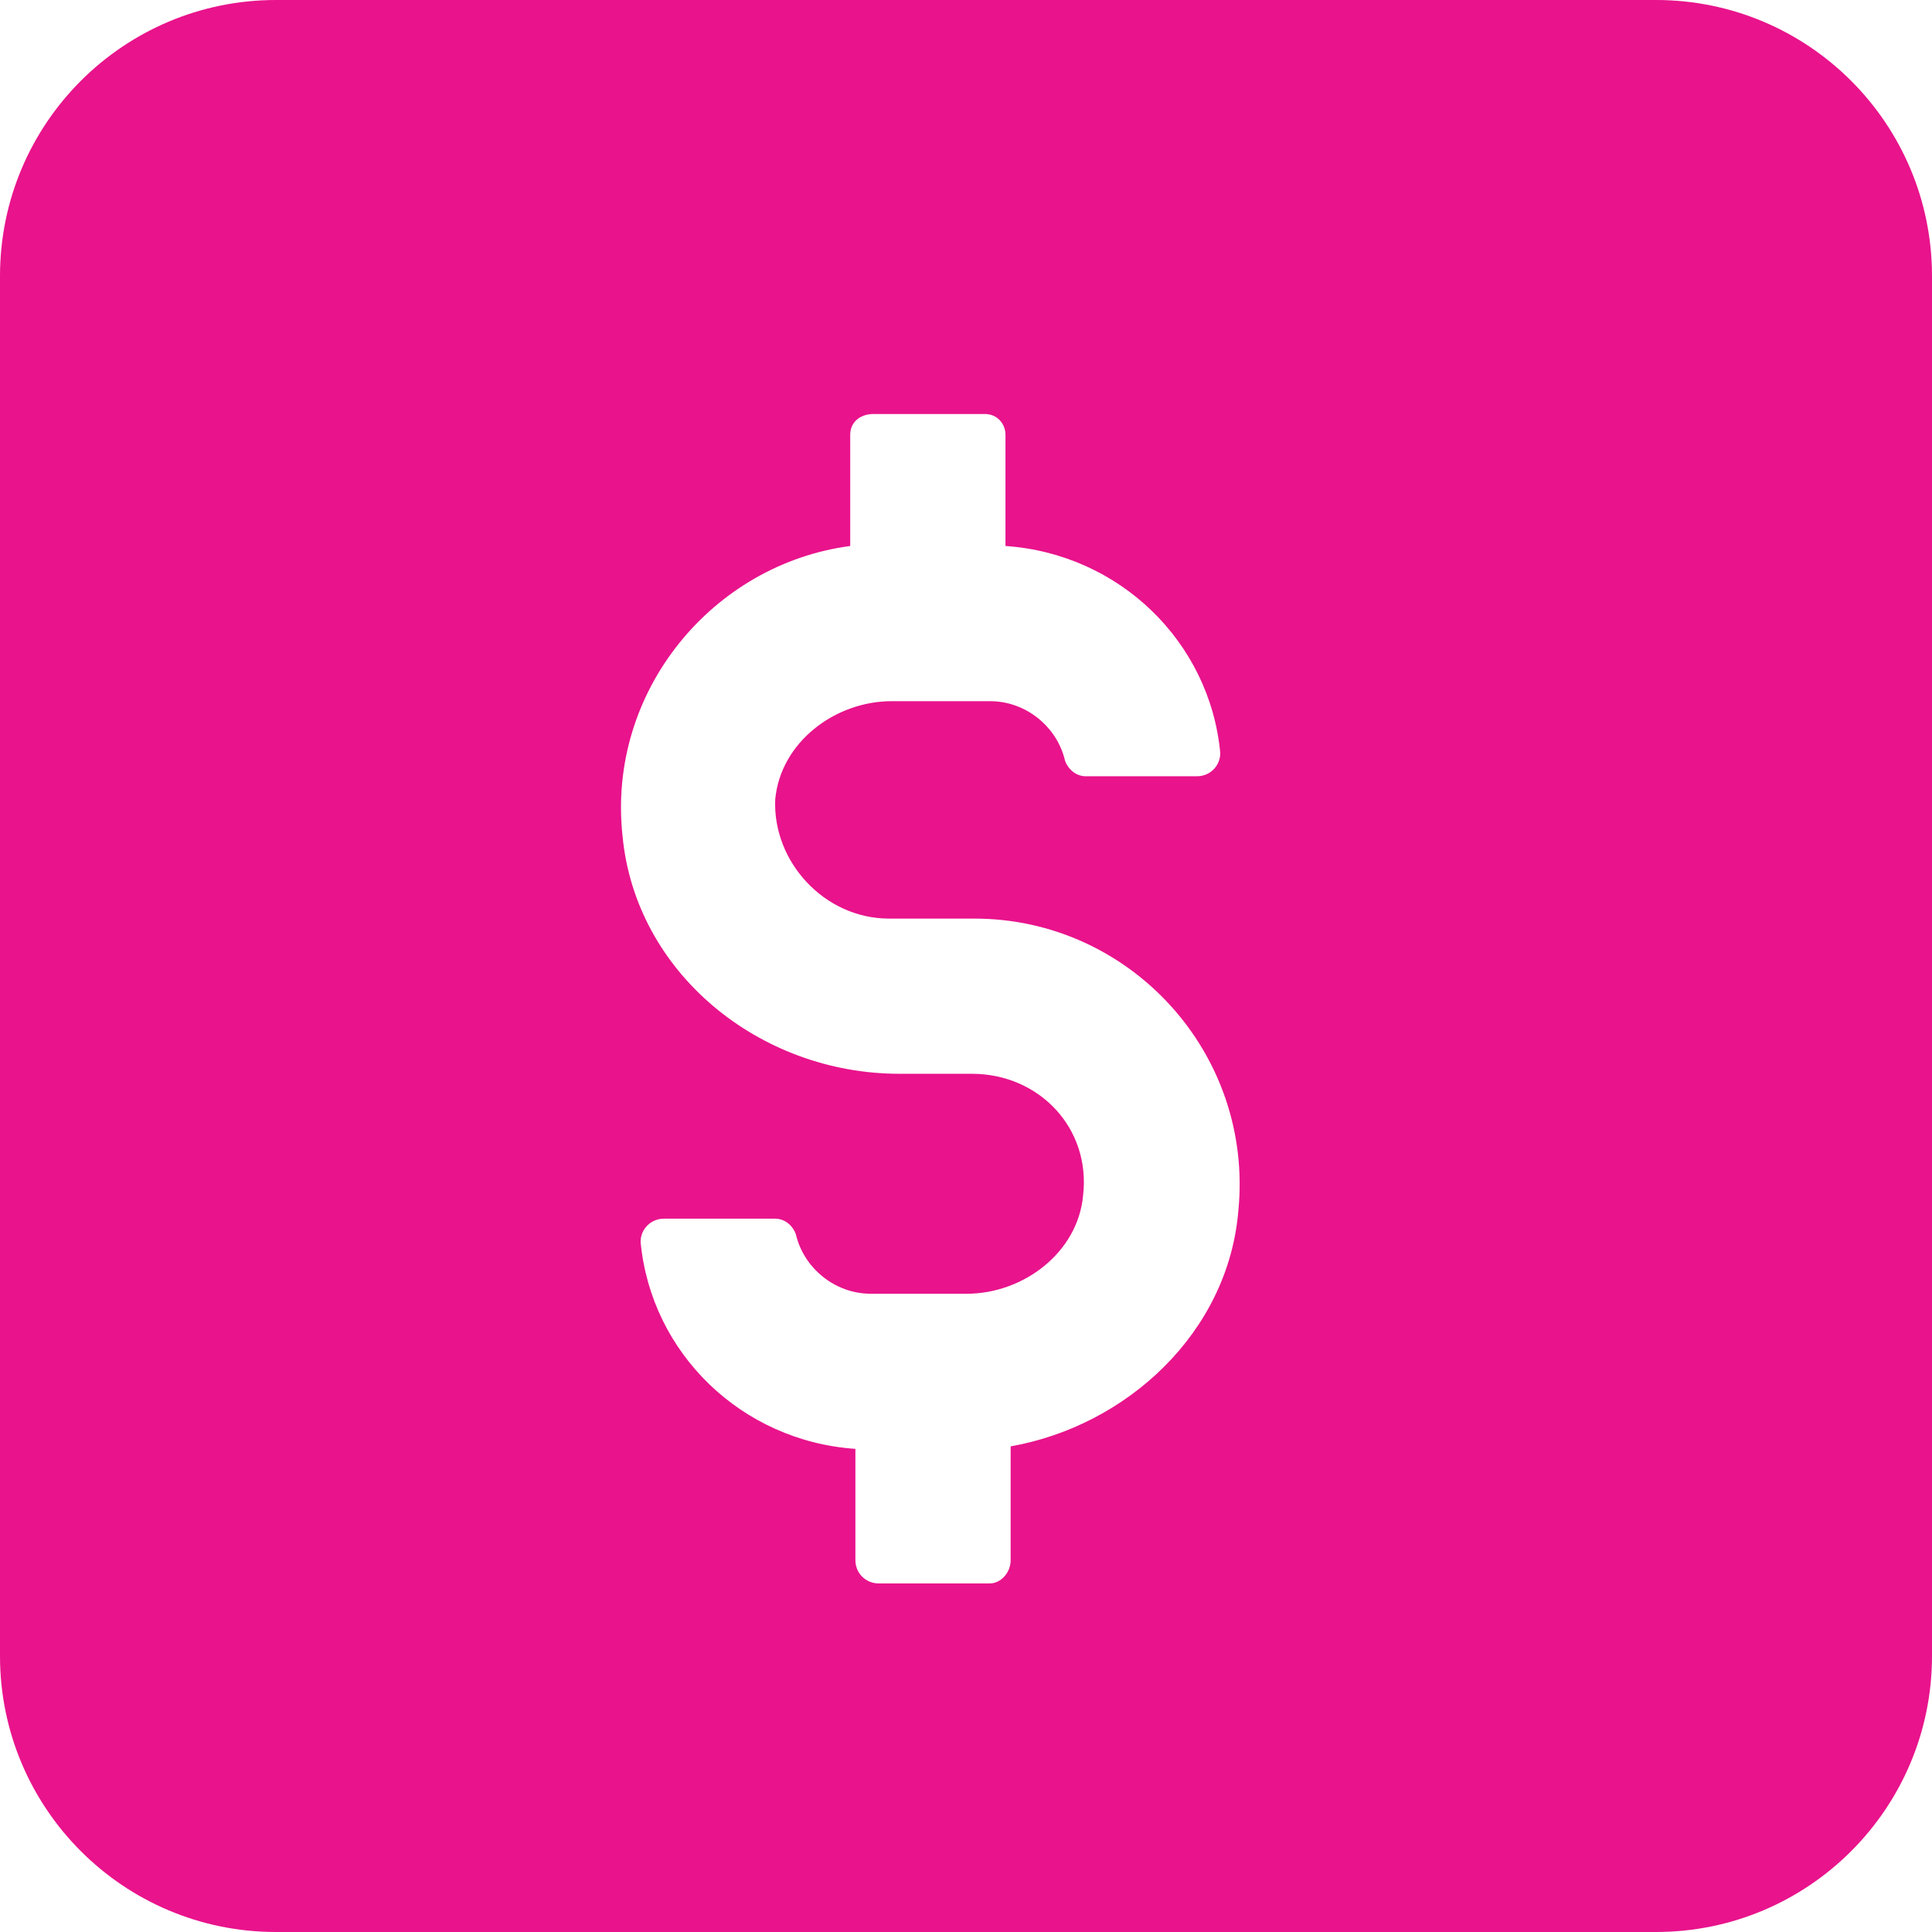 <?xml version="1.0" encoding="UTF-8"?>
<svg width="28px" height="28px" viewBox="0 0 28 28" version="1.1" xmlns="http://www.w3.org/2000/svg" xmlns:xlink="http://www.w3.org/1999/xlink">
    <!-- Generator: Sketch 54.1 (76490) - https://sketchapp.com -->
    <title>fee icon</title>
    <desc>Created with Sketch.</desc>
    <g id="Current-design" stroke="none" stroke-width="1" fill="none" fill-rule="evenodd">
        <g id="1.1.1-Registration-calendar" transform="translate(-262, -919)" fill="#E9138C">
            <g id="Register-Form-Copy" transform="translate(231, 592)">
                <g id="Login" transform="translate(30, 25)">
                    <path d="M5,302 L25,302 C27.209,302 29,303.791 29,306 L29,326 C29,328.209 27.209,330 25,330 L5,330 C2.791,330 1,328.209 1,326 L1,306 C1,303.791 2.791,302 5,302 Z M15.647,322.962 L15.647,322.962 C17.334,322.663 18.798,321.313 18.947,319.55 C19.173,317.262 17.373,315.313 15.123,315.313 L13.885,315.313 C12.947,315.313 12.197,314.488 12.235,313.587 C12.31,312.762 13.098,312.162 13.923,312.162 L15.348,312.162 C15.873,312.162 16.322,312.537 16.435,313.024 C16.473,313.137 16.586,313.25 16.735,313.25 L18.348,313.25 C18.536,313.25 18.685,313.101 18.685,312.913 C18.534,311.3 17.222,310.026 15.572,309.913 L15.572,308.3 C15.572,308.149 15.46,308 15.272,308 L13.659,308 C13.472,308 13.322,308.113 13.322,308.3 L13.322,309.913 C11.334,310.175 9.796,312.012 10.022,314.113 C10.209,316.101 12.01,317.562 14.034,317.562 L15.084,317.562 C16.06,317.562 16.81,318.349 16.697,319.325 C16.623,320.149 15.834,320.75 15.01,320.75 L13.621,320.75 C13.097,320.75 12.647,320.375 12.534,319.887 C12.496,319.774 12.383,319.662 12.234,319.662 L10.621,319.662 C10.434,319.662 10.284,319.811 10.284,319.998 C10.435,321.611 11.748,322.886 13.397,322.998 L13.397,324.611 C13.397,324.799 13.546,324.948 13.734,324.948 L15.347,324.948 C15.498,324.948 15.647,324.799 15.647,324.611 L15.647,322.962 Z" id="fee-icon"></path>
                </g>
            </g>
        </g>
    </g>
</svg>